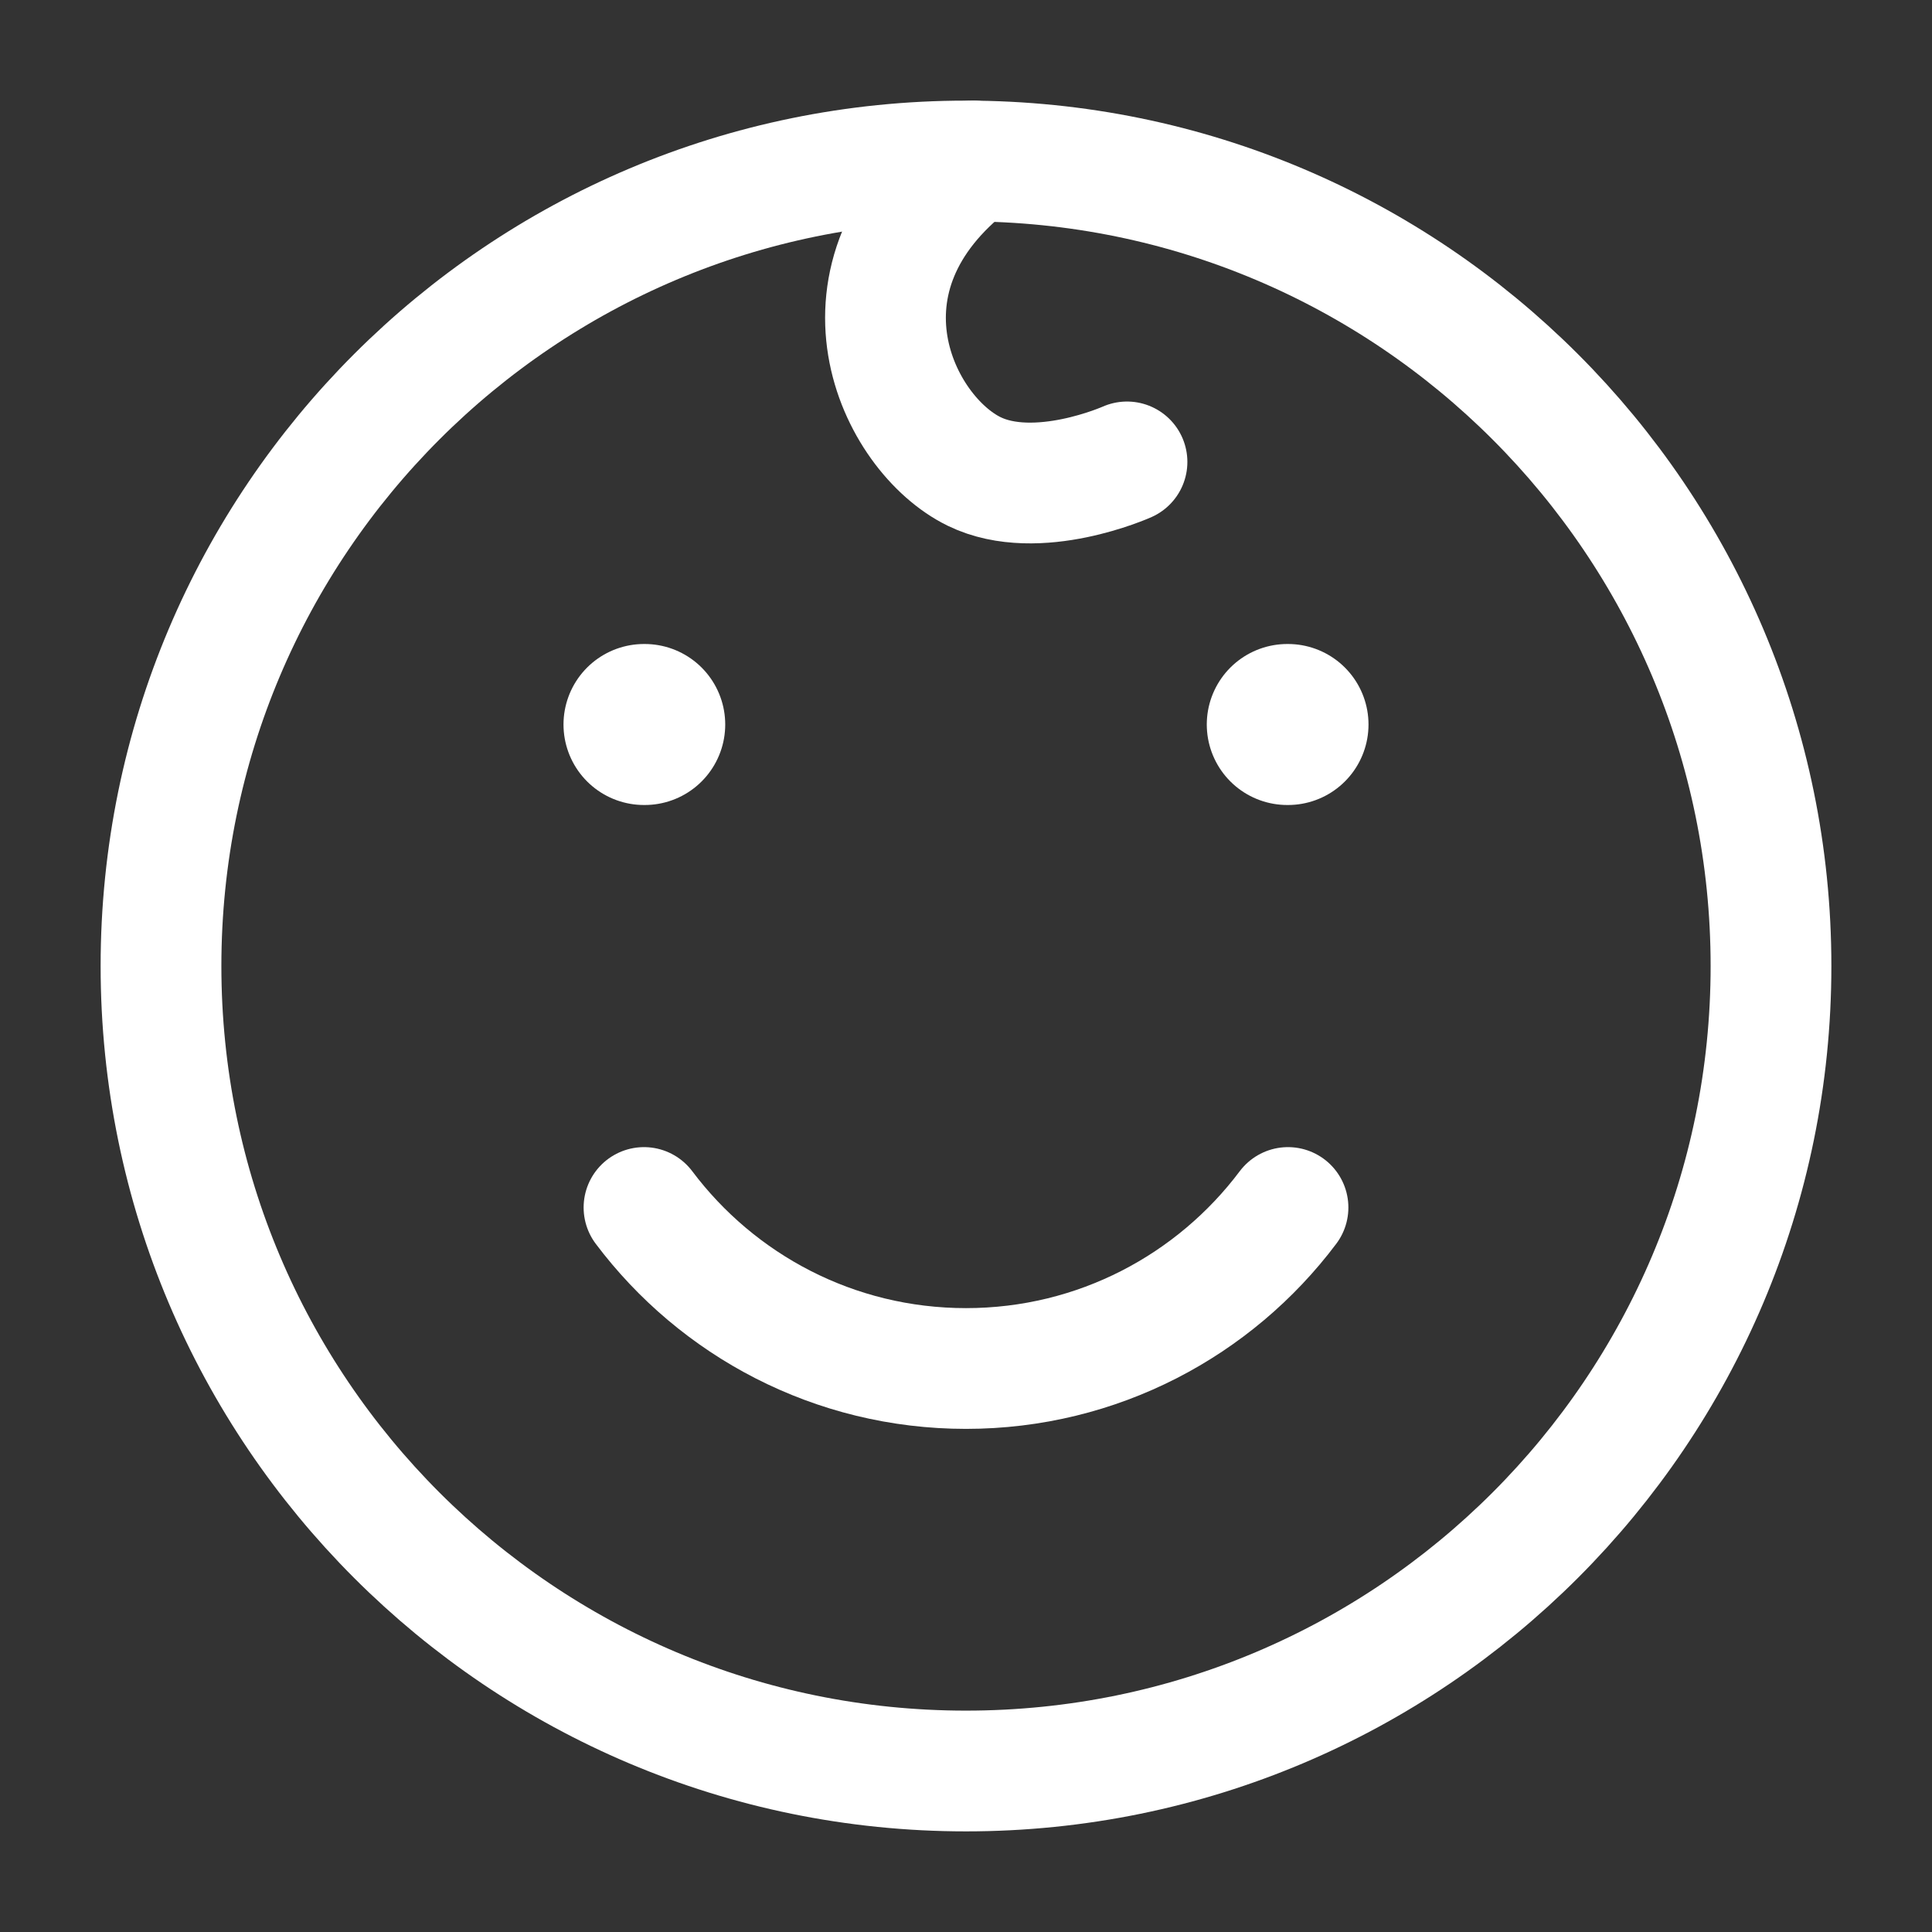 <svg width="24" height="24" viewBox="0 0 24 24" fill="none" xmlns="http://www.w3.org/2000/svg">
<rect x="0" y="0" width="24" height="24" fill="#333333" stroke="none"/>
<path d="M12 22C17.523 22 22 17.523 22 12C22 6.477 17.523 2 12 2C6.477 2 2 6.477 2 12C2 17.523 6.477 22 12 22Z" stroke="white" stroke-width="1.5" stroke-linecap="round" stroke-linejoin="round"/>
<path d="M14 5.738C14 5.738 12.885 6.238 12.102 5.857C11.146 5.391 10.199 3.446 12.091 2" stroke="white" stroke-width="1.5" stroke-linecap="round" stroke-linejoin="round"/>
<path d="M8.009 9H8M16 9H15.991" stroke="white" stroke-width="2" stroke-linecap="round" stroke-linejoin="round"/>
<path d="M8 15C8.912 16.214 10.364 17 12 17C13.636 17 15.088 16.214 16 15" stroke="white" stroke-width="1.5" stroke-linecap="round" stroke-linejoin="round"/>
</svg>
